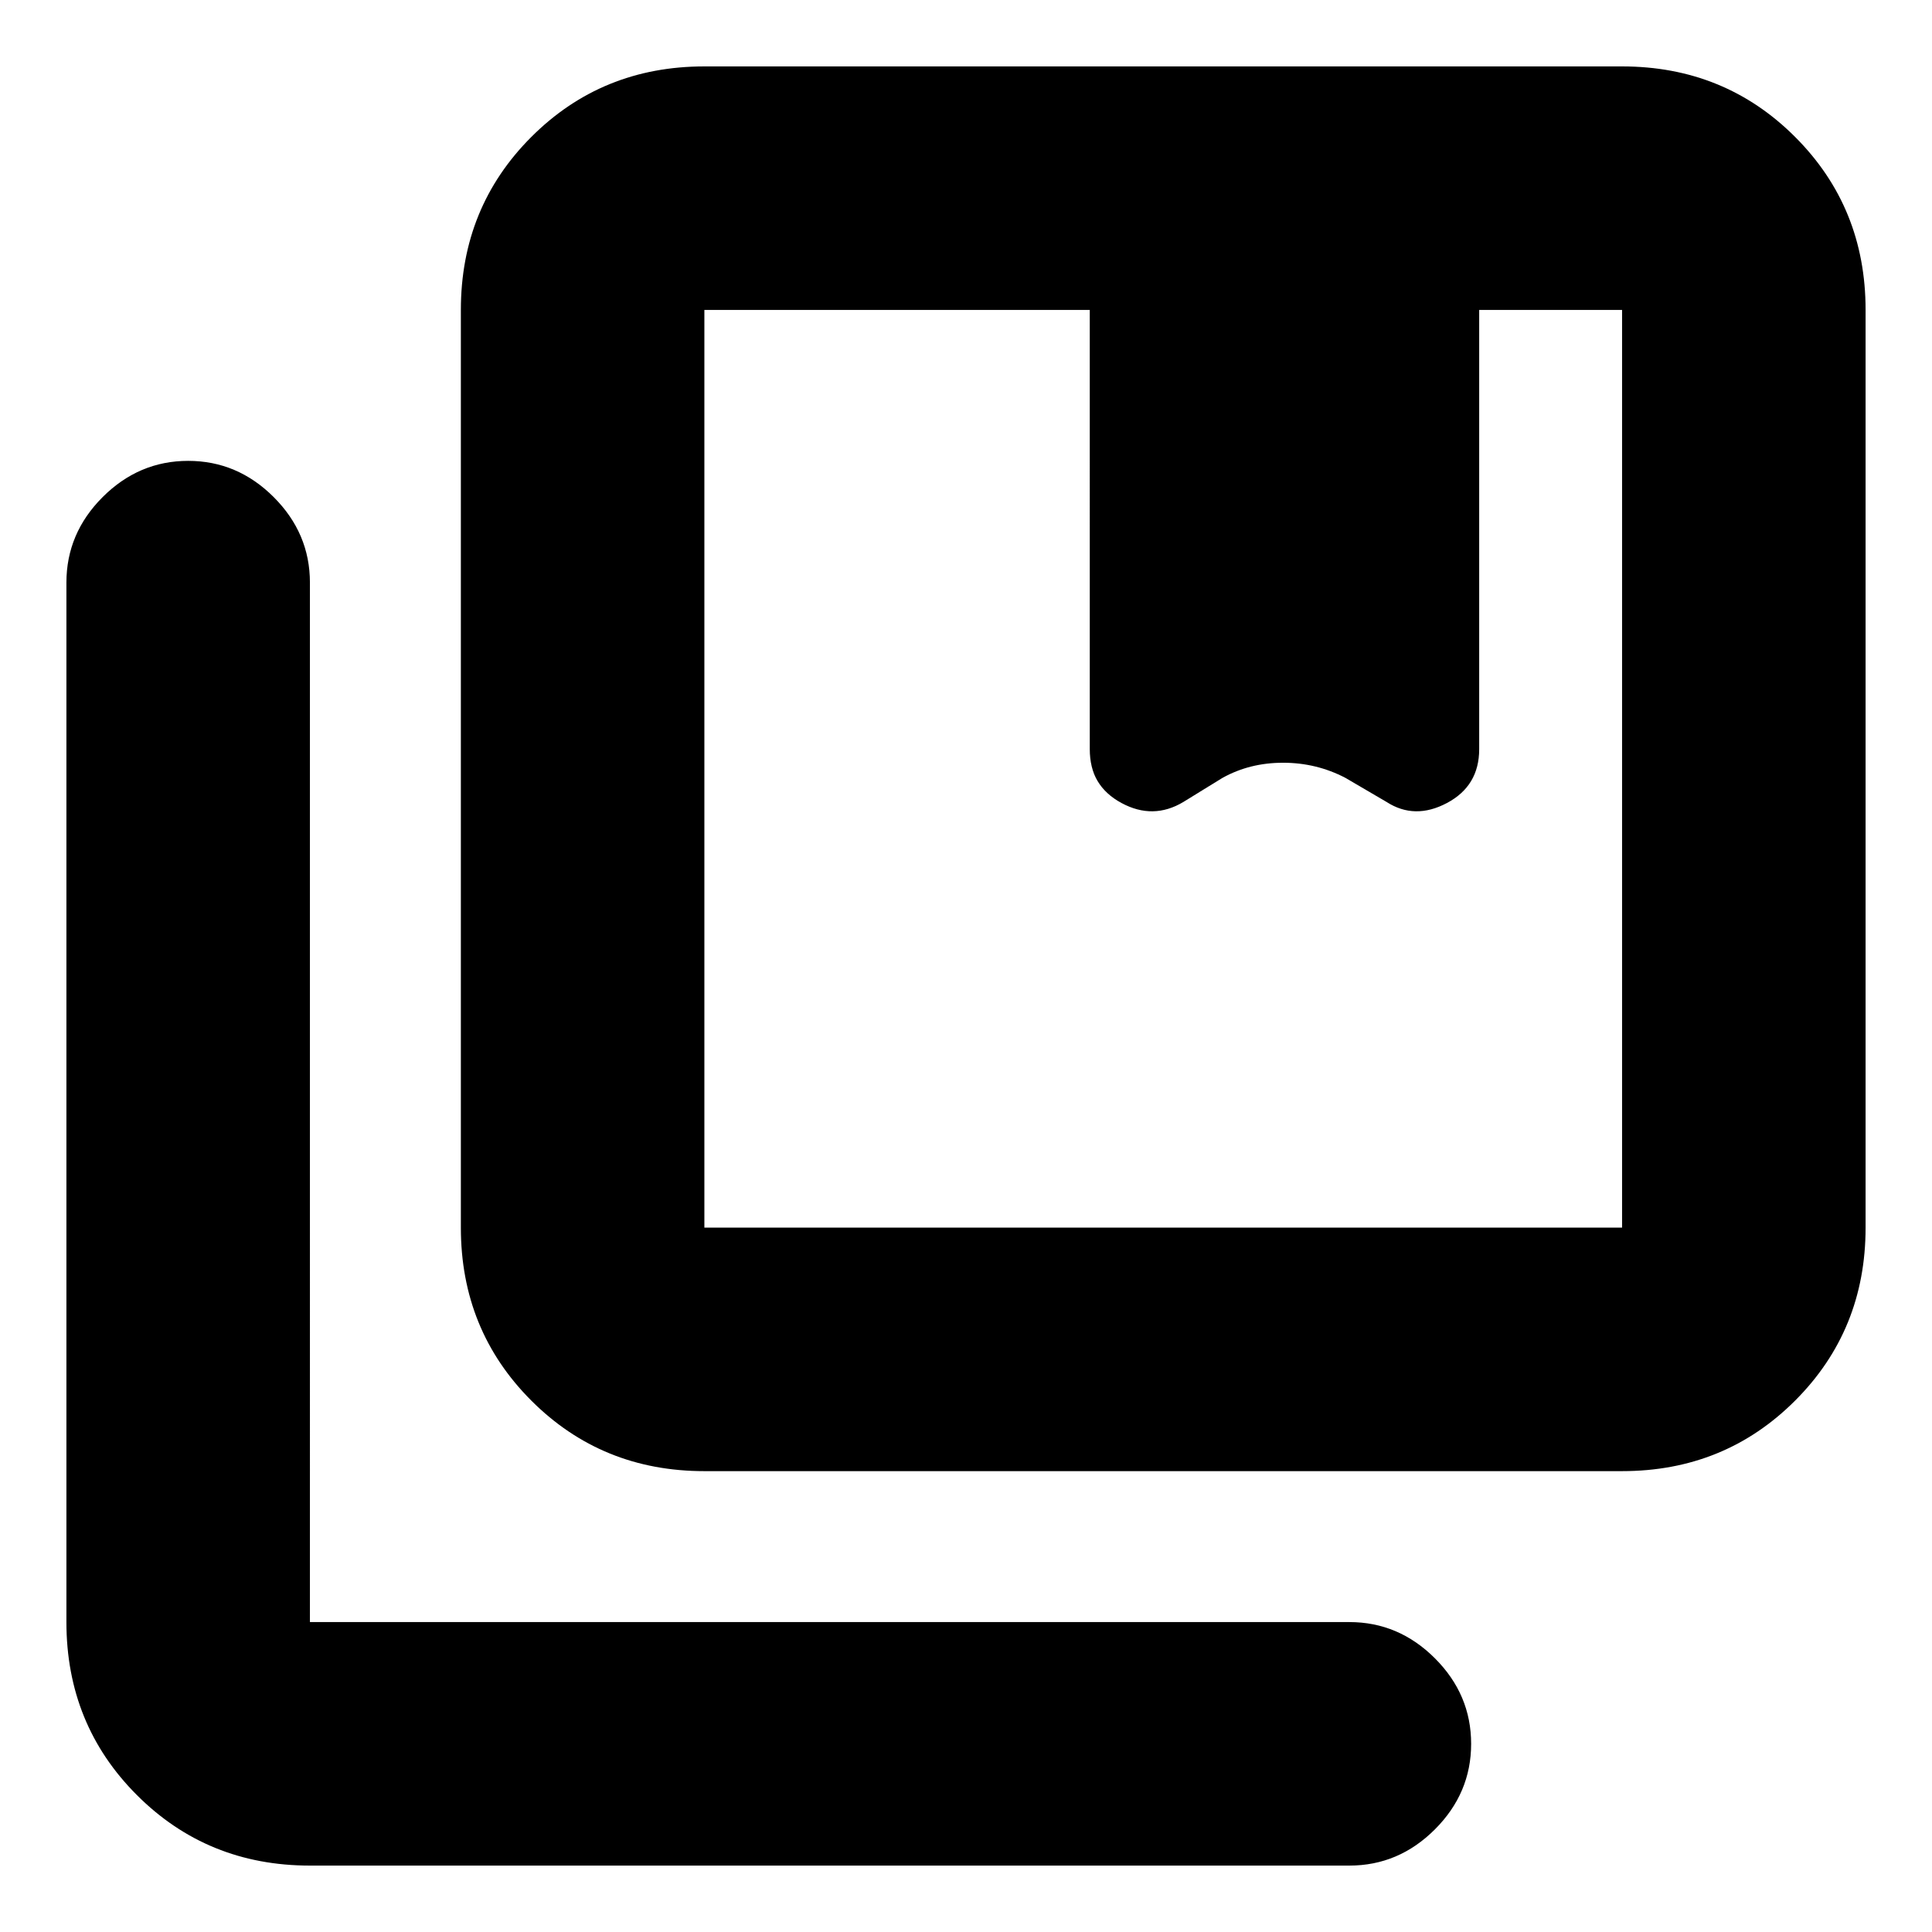 <svg xmlns="http://www.w3.org/2000/svg" height="24" viewBox="0 -960 960 960" width="24"><path d="M350-350h456v-456h-71v218.28q0 18.22-16.25 26.72t-30.25-.5l-20-12q-14.39-7.5-30.95-7.5-16.55 0-30.05 7.5l-20 12q-15 9-30.5.5t-15.5-26.72V-806H350v456Zm0 121q-50.94 0-85.97-35.03T229-350v-456q0-50.94 35.03-85.97T350-927h456q50.94 0 85.97 35.03T927-806v456q0 50.94-35.03 85.97T806-229H350ZM154-33q-50.94 0-85.97-35.03T33-154v-516.5Q33-695 51-713t42.5-18q24.5 0 42.5 18t18 42.5V-154h516.5q24.5 0 42.5 18t18 42.5Q731-69 713-51t-42.5 18H154Zm196-773v456-456Zm191.5 218.5q0 18 15.5 26.5t30.5-.5l20-12q13.22-7.5 30.11-7.5t30.89 7.5l20 12q14 9 30.25.5T735-587.5q0 18-16 26.5t-30-.5l-20.5-12q-14.39-7.5-30.95-7.5-16.55 0-30.05 7.5l-19.5 12q-15 9-30.75.5t-15.75-26.5Z"/></svg>